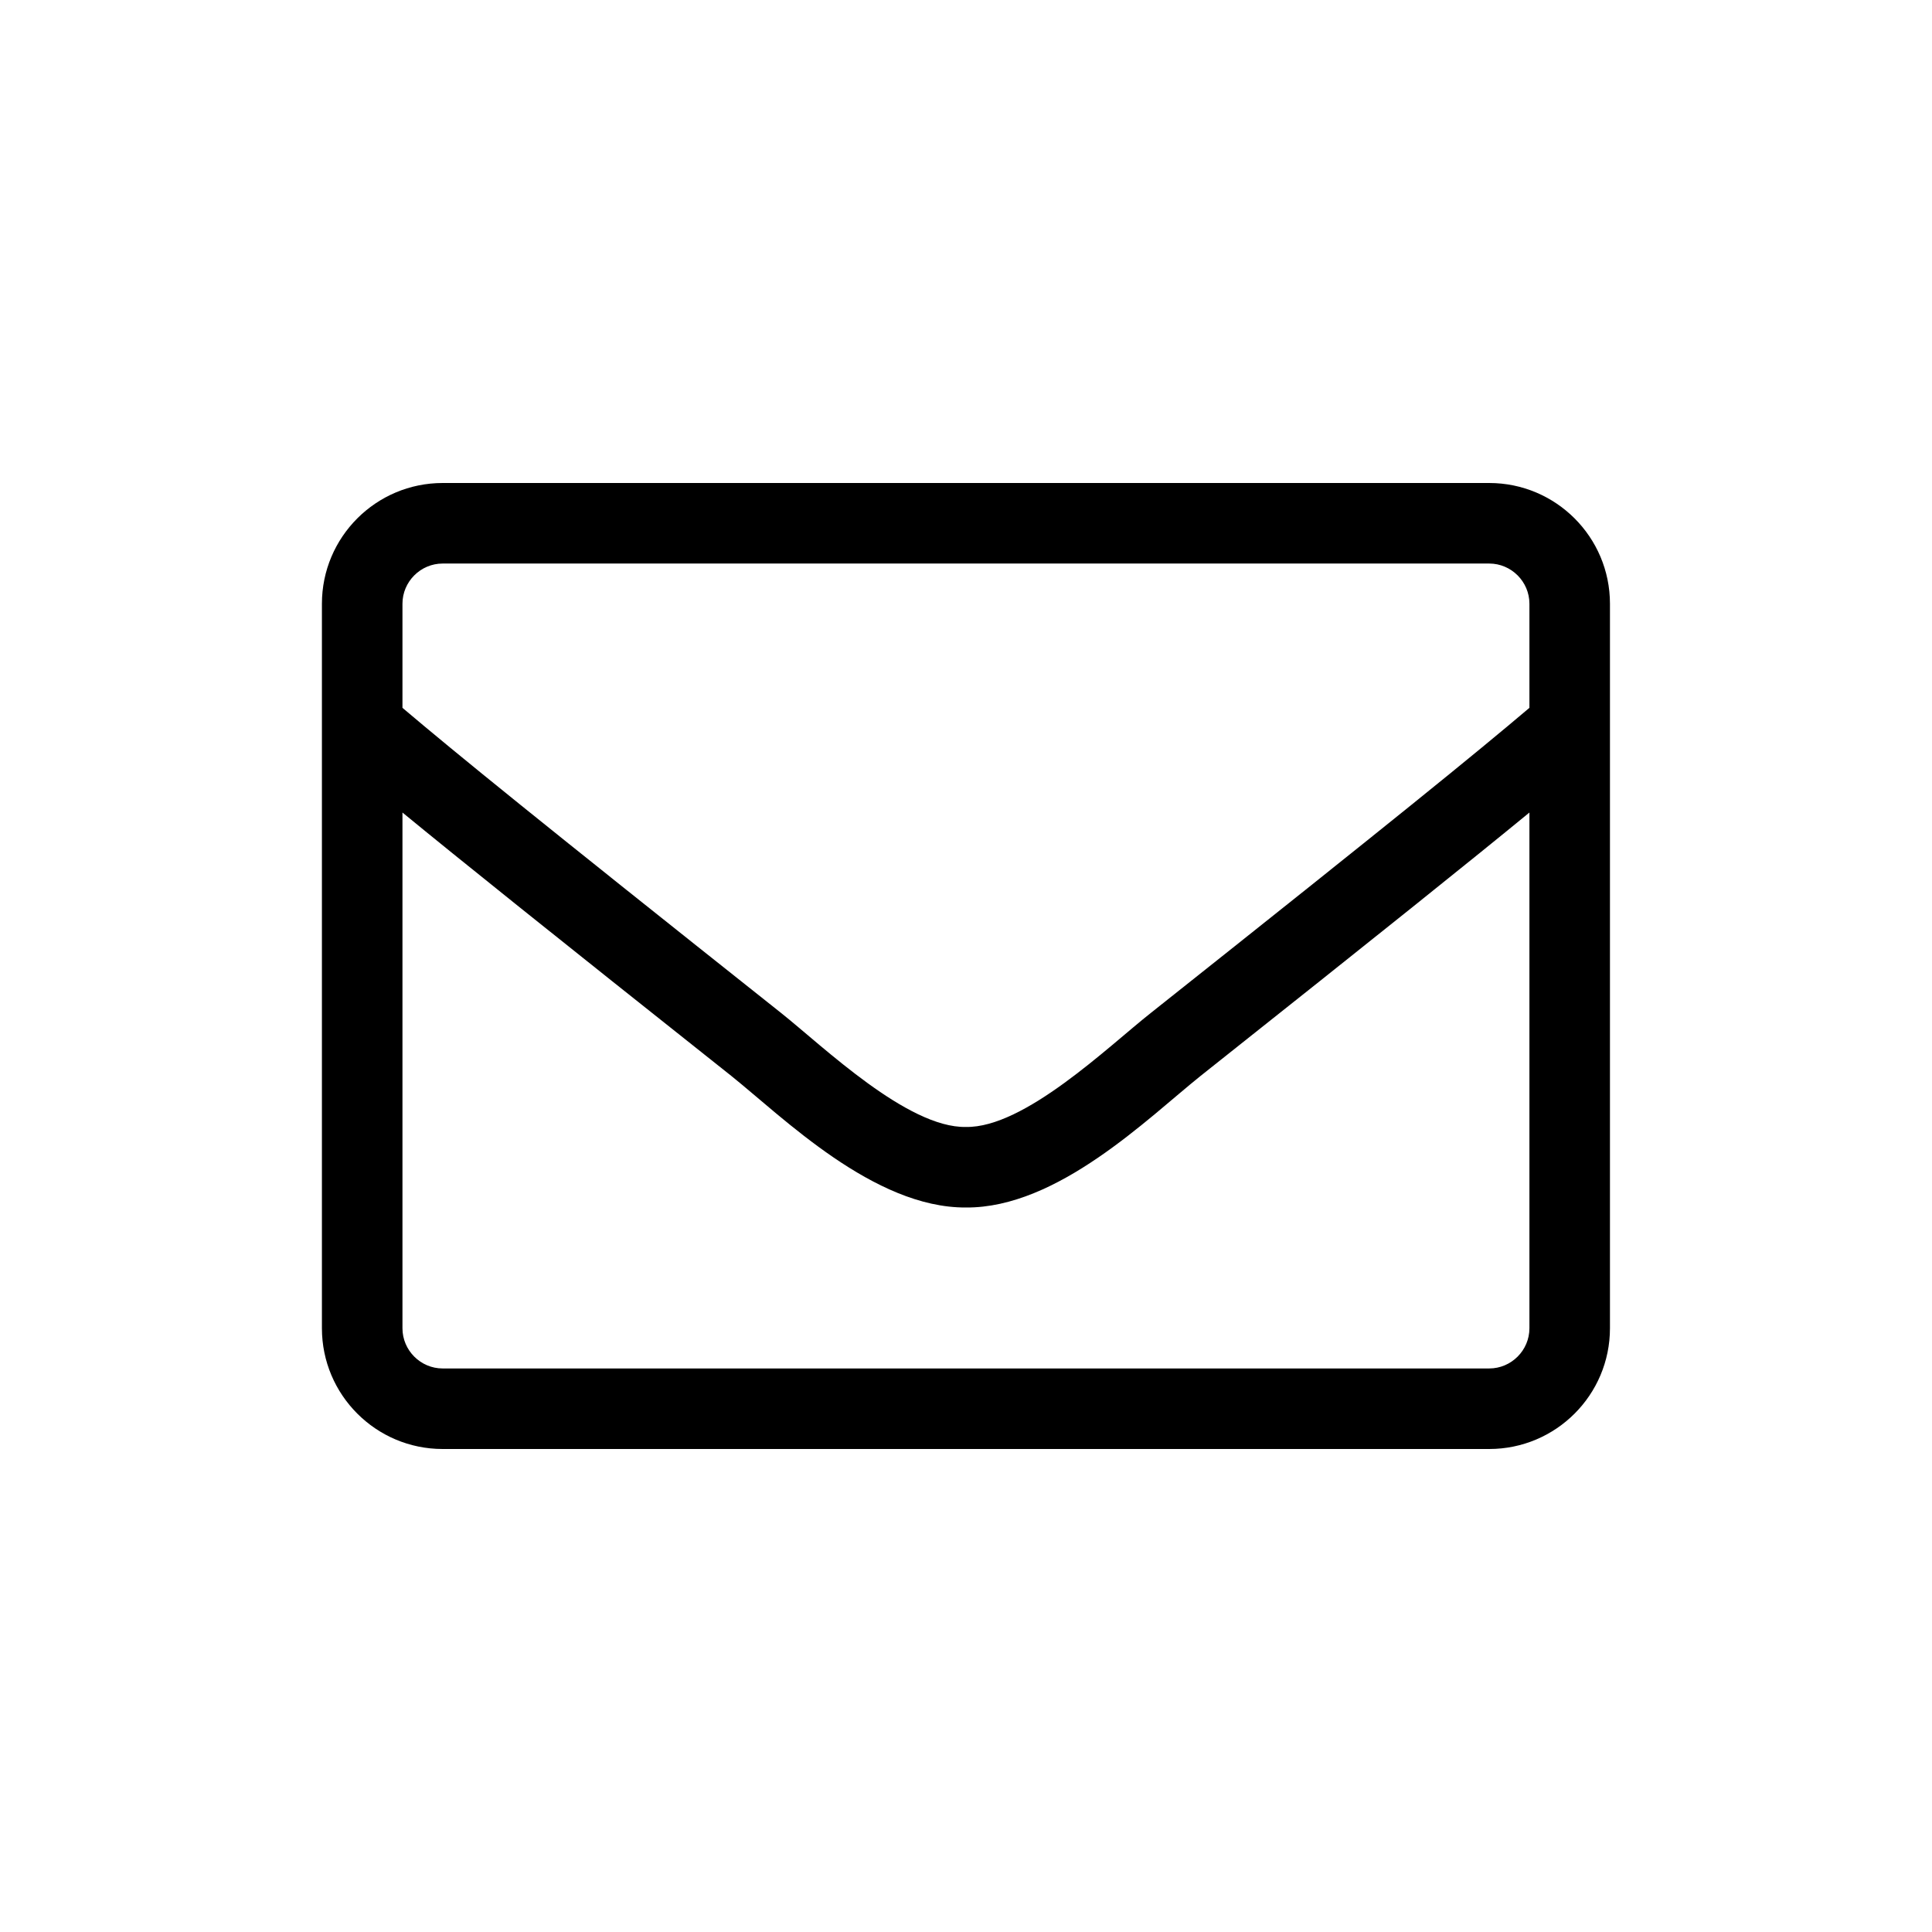 <svg width="16" height="16" viewBox="0 0 16 16" fill="none" xmlns="http://www.w3.org/2000/svg">
<path d="M12.333 4H3.666C3.114 4 2.666 4.448 2.666 5V11C2.666 11.552 3.114 12 3.666 12H12.333C12.885 12 13.333 11.552 13.333 11V5C13.333 4.448 12.885 4 12.333 4ZM3.666 4.667H12.333C12.516 4.667 12.666 4.817 12.666 5V5.862C12.21 6.248 11.558 6.779 9.529 8.39C9.176 8.669 8.483 9.342 7.999 9.333C7.516 9.342 6.82 8.669 6.47 8.39C4.441 6.779 3.789 6.248 3.333 5.862V5C3.333 4.817 3.483 4.667 3.666 4.667ZM12.333 11.333H3.666C3.483 11.333 3.333 11.183 3.333 11V6.729C3.808 7.119 4.558 7.721 6.056 8.91C6.483 9.252 7.237 10.004 7.999 10C8.758 10.006 9.506 9.26 9.943 8.91C11.441 7.721 12.191 7.119 12.666 6.729V11C12.666 11.183 12.516 11.333 12.333 11.333Z" fill="black"/>
</svg>
